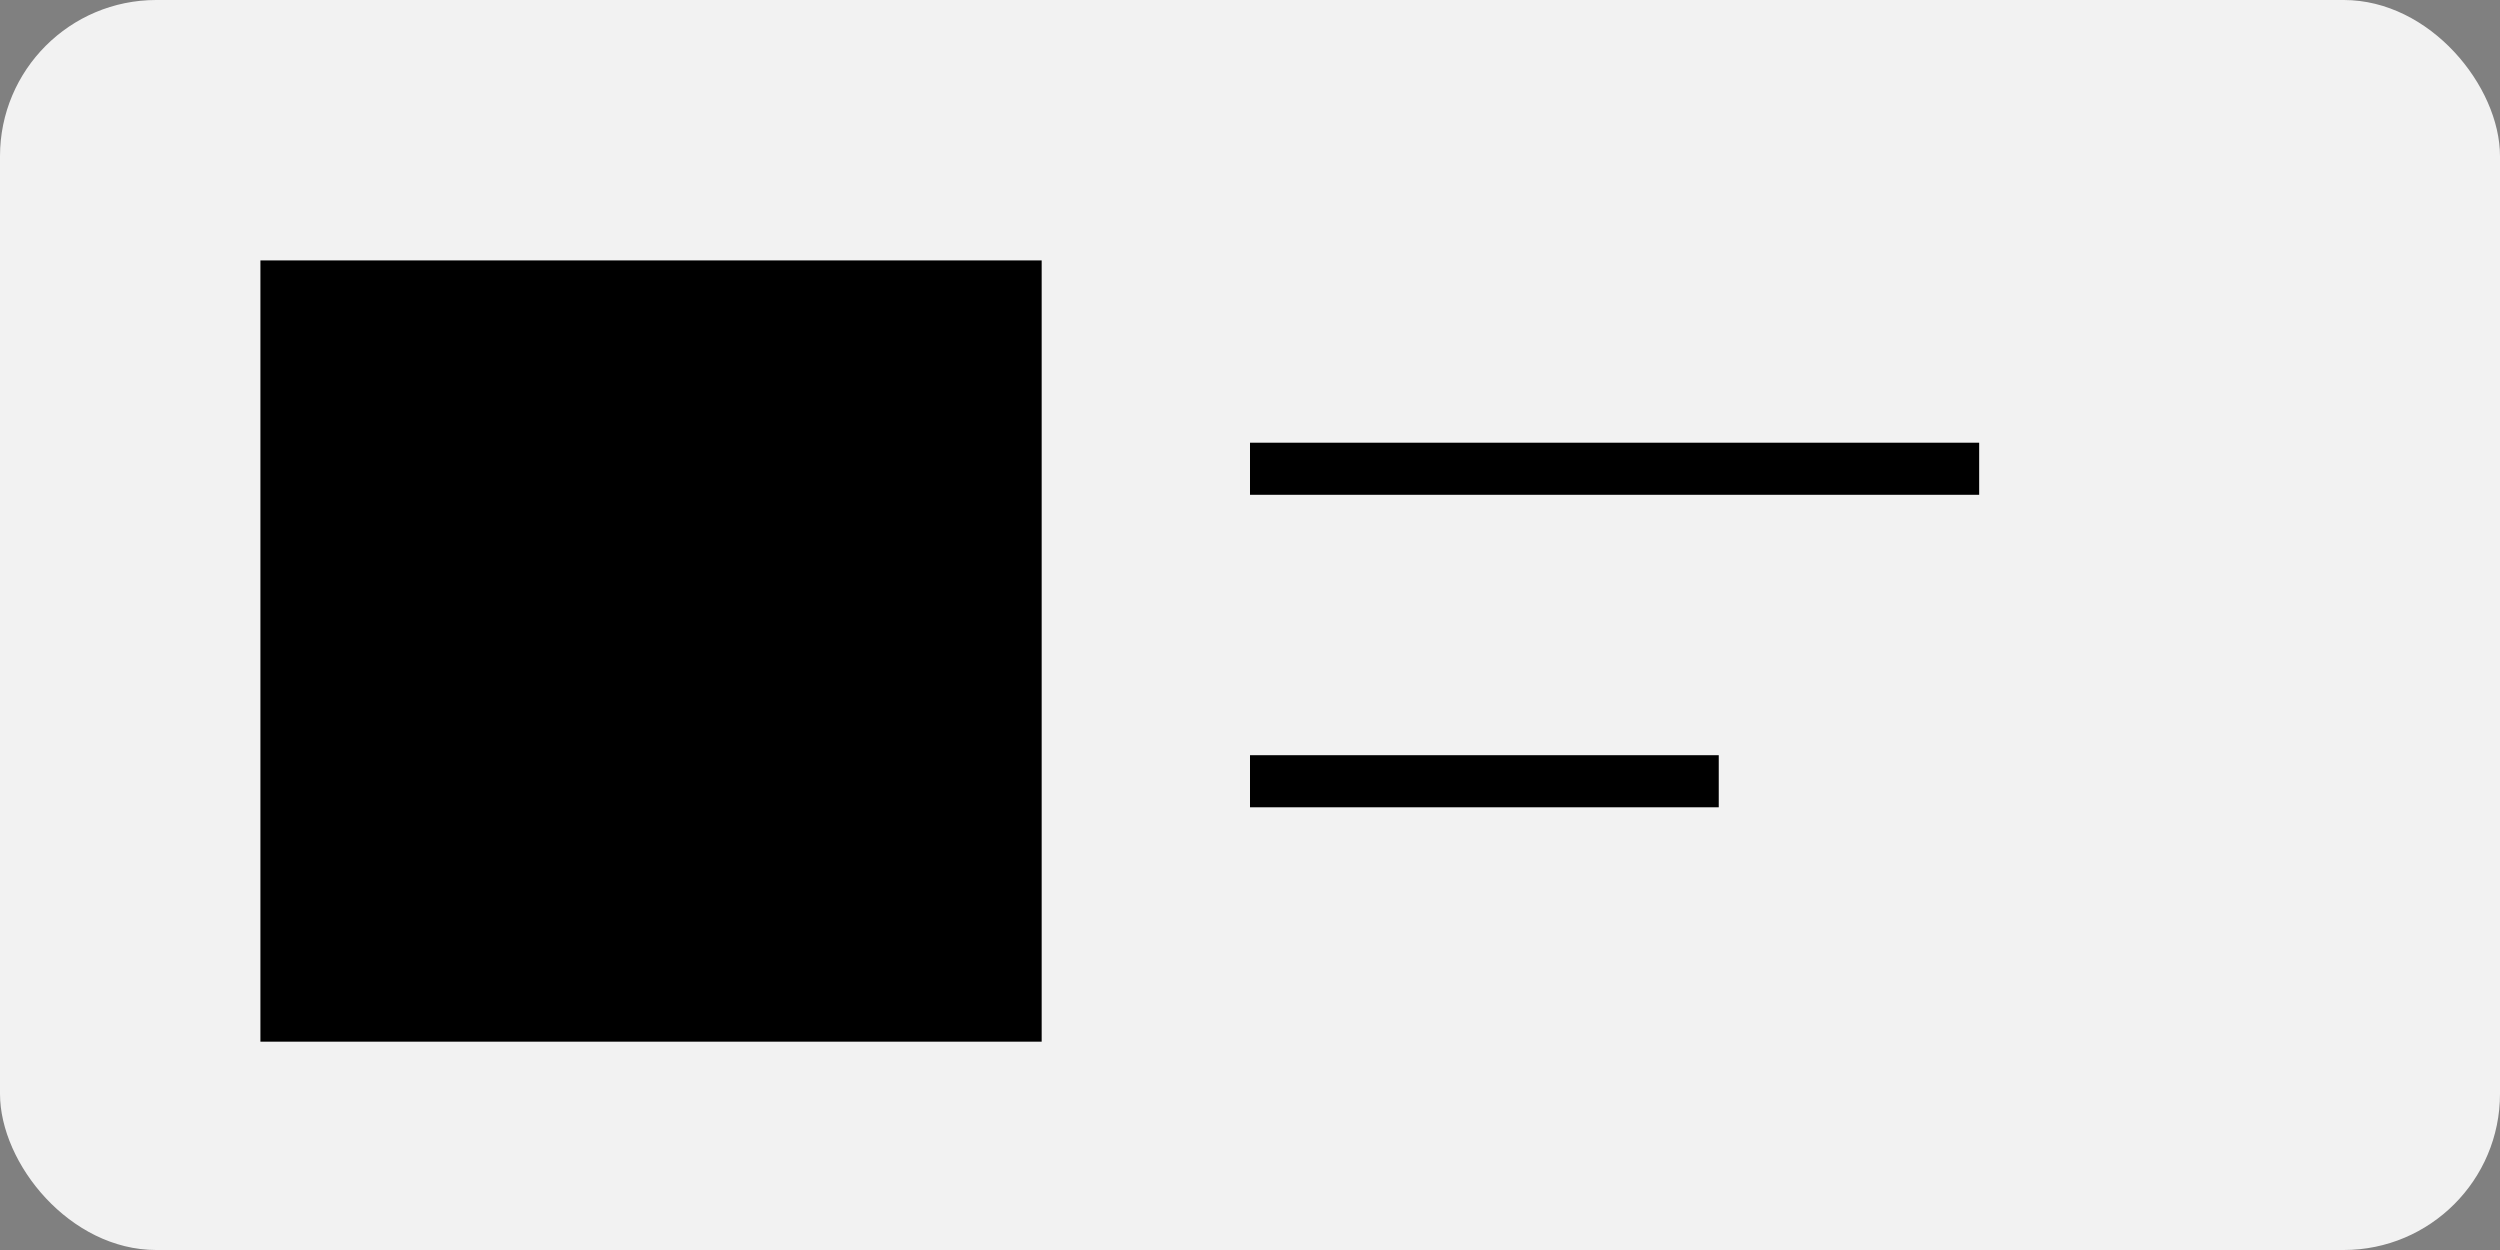 <svg width="48" height="24" viewBox="0 0 48 24" fill="none" xmlns="http://www.w3.org/2000/svg">
<rect x="0" y="0" width="48" height="24" fill="#808080" stroke="none"/>
<rect width="48" height="24" rx="3" fill="#F2F2F2"/>
<path d="M24 9H38" stroke="black"/>
<path d="M24 15L33 15" stroke="black"/>
<rect x="5" y="5" width="15" height="15" fill="black"/>
</svg>
